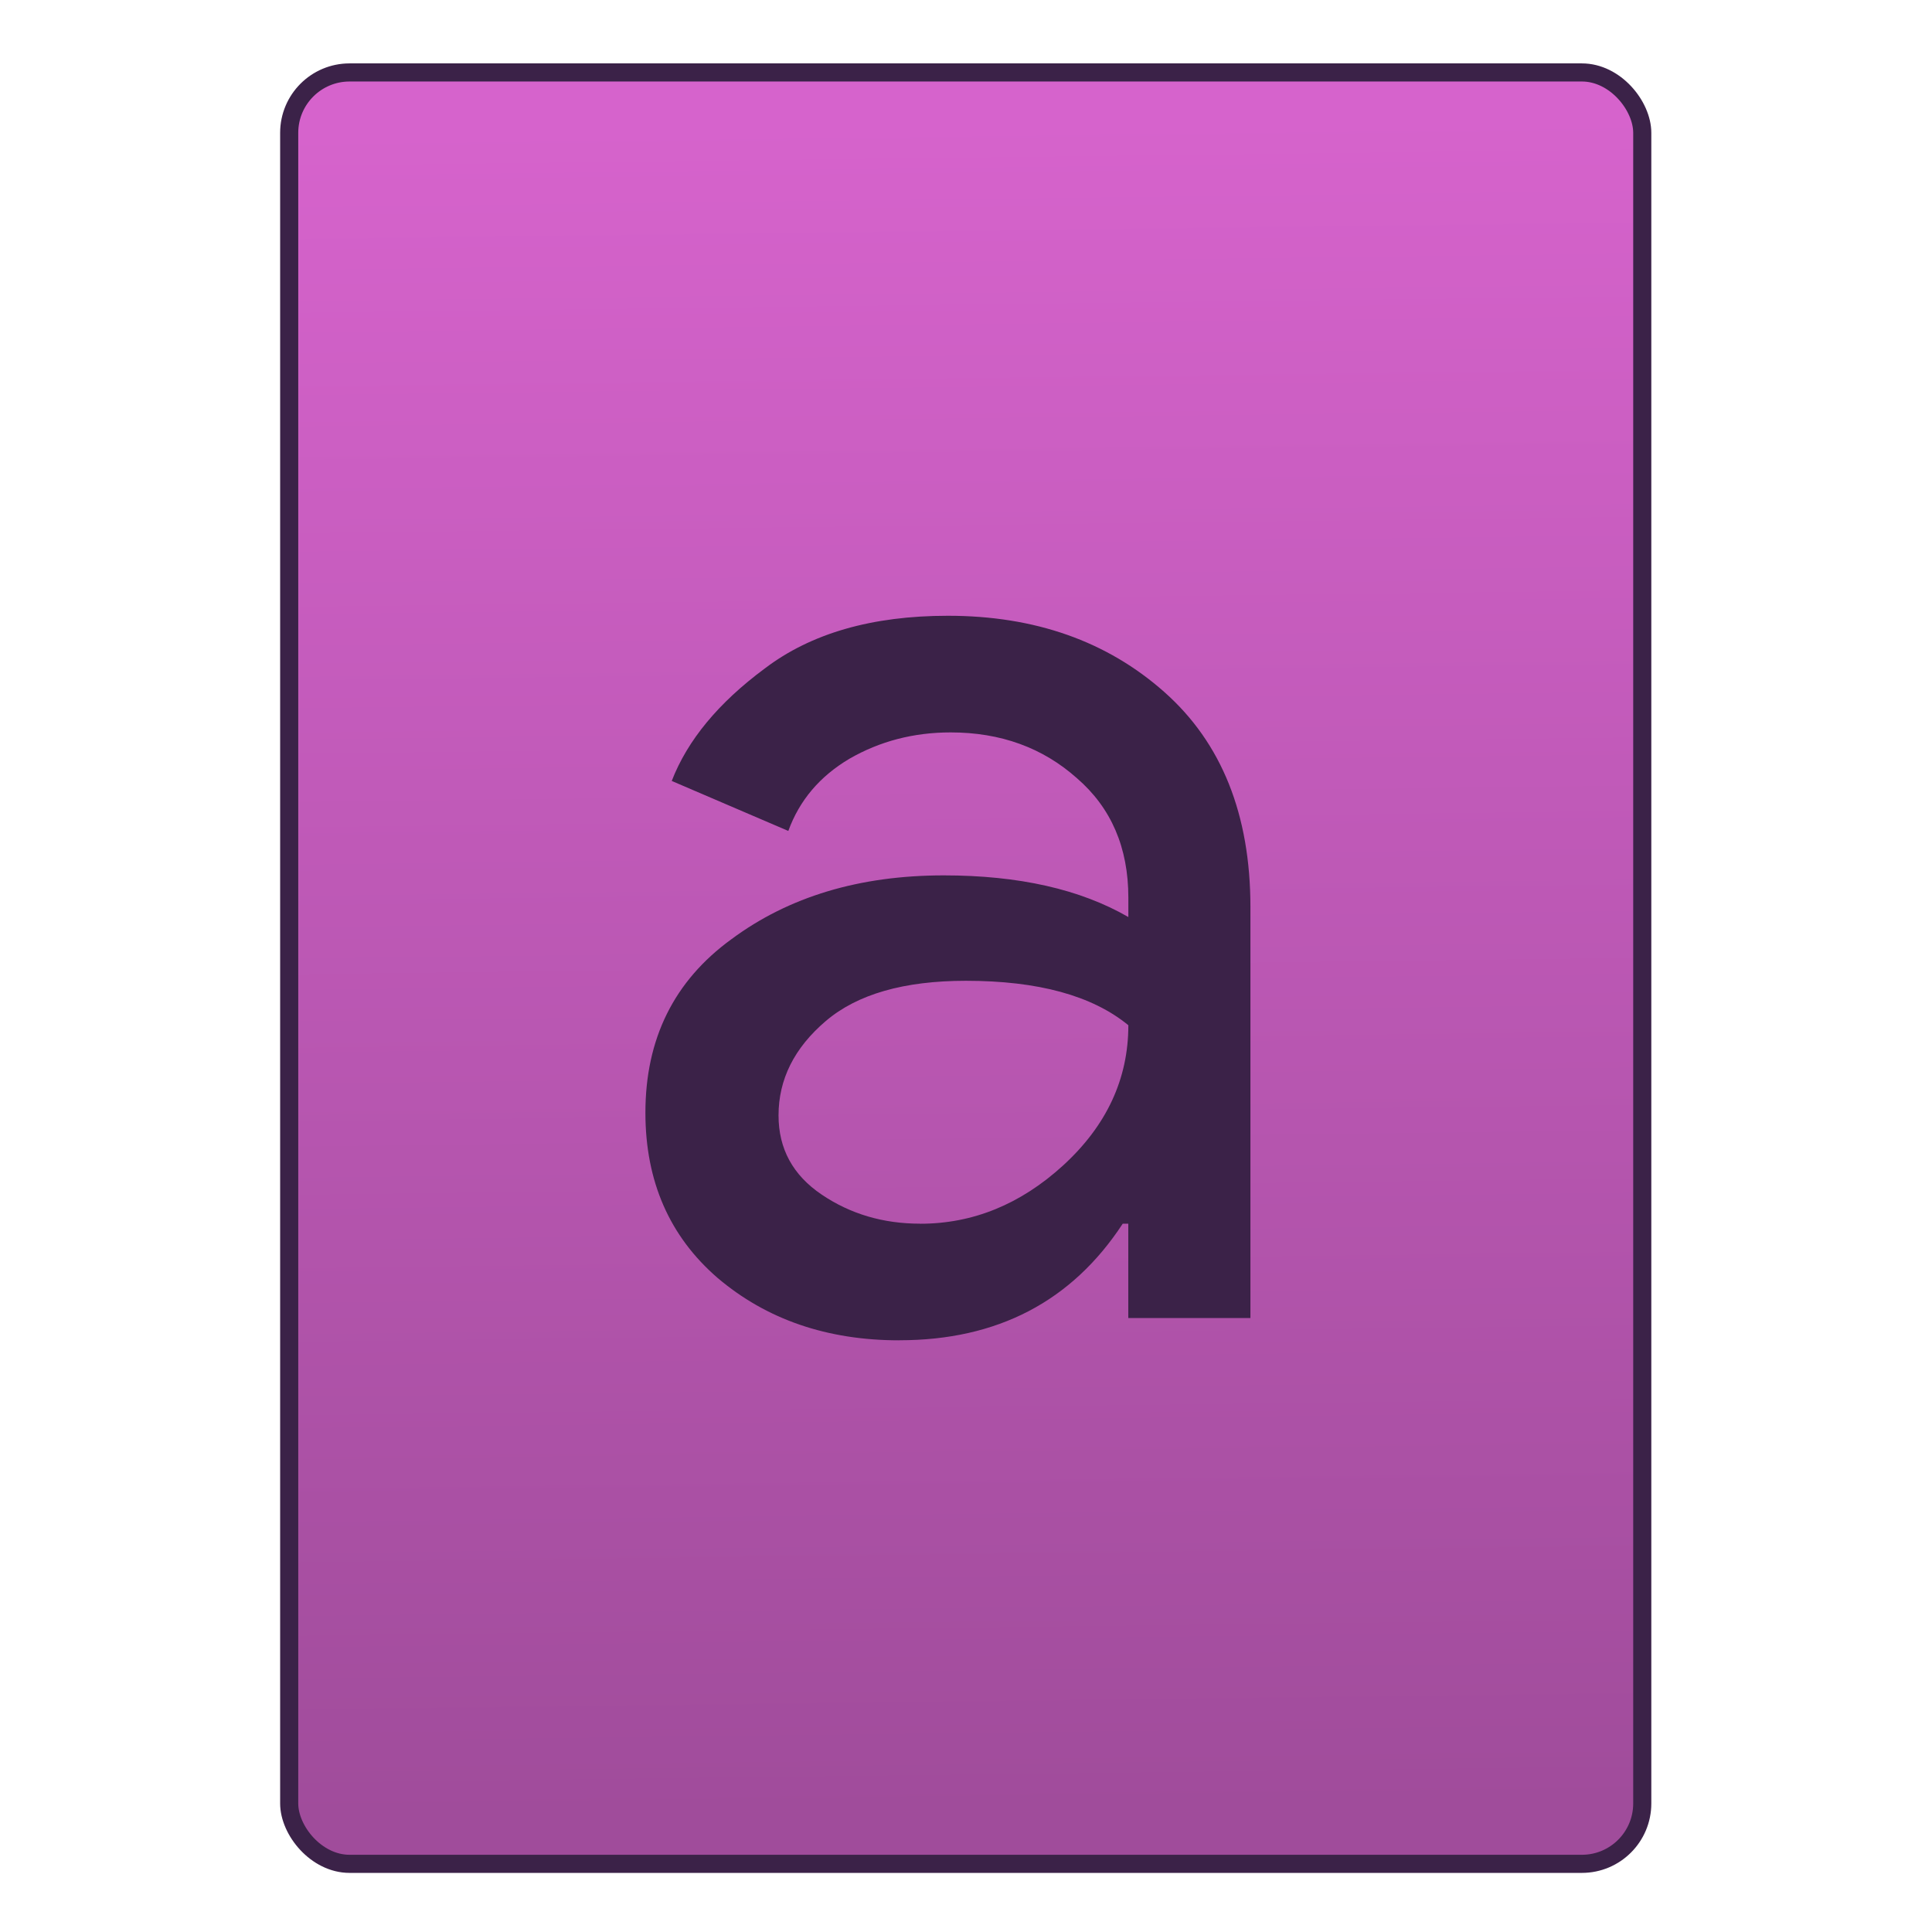 <?xml version="1.0" encoding="UTF-8" standalone="no"?>
<!-- Created with Inkscape (http://www.inkscape.org/) -->

<svg
   xmlns:osb="http://www.openswatchbook.org/uri/2009/osb"
   xmlns:dc="http://purl.org/dc/elements/1.1/"
   xmlns:cc="http://creativecommons.org/ns#"
   xmlns:rdf="http://www.w3.org/1999/02/22-rdf-syntax-ns#"
   xmlns:svg="http://www.w3.org/2000/svg"
   xmlns="http://www.w3.org/2000/svg"
   xmlns:xlink="http://www.w3.org/1999/xlink"
   xmlns:sodipodi="http://sodipodi.sourceforge.net/DTD/sodipodi-0.dtd"
   xmlns:inkscape="http://www.inkscape.org/namespaces/inkscape"
   width="32"
   height="32"
   id="svg5453"
   version="1.1"
   inkscape:version="0.91 r13725"
   sodipodi:docname="application-x-font-bdf.svg">
  <defs
     id="defs5455">
    <linearGradient
       inkscape:collect="always"
       xlink:href="#linearGradient4422-0"
       id="linearGradient4781"
       x1="451.686"
       y1="556.789"
       x2="451.343"
       y2="528.789"
       gradientUnits="userSpaceOnUse" />
    <linearGradient
       id="linearGradient4207"
       osb:paint="gradient">
      <stop
         style="stop-color:#3498db;stop-opacity:1;"
         offset="0"
         id="stop3371" />
      <stop
         style="stop-color:#3498db;stop-opacity:0;"
         offset="1"
         id="stop3373" />
    </linearGradient>
    <linearGradient
       id="linearGradient4422-0">
      <stop
         style="stop-color:#a04c9b;stop-opacity:1"
         offset="0"
         id="stop4424-1" />
      <stop
         style="stop-color:#d663cc;stop-opacity:1"
         offset="1"
         id="stop4426-2" />
    </linearGradient>
  </defs>
  <sodipodi:namedview
     id="base"
     pagecolor="#919191"
     bordercolor="#666666"
     borderopacity="1.0"
     inkscape:pageopacity="0"
     inkscape:pageshadow="2"
     inkscape:zoom="9.6544054"
     inkscape:cx="19.46099"
     inkscape:cy="1.7458139"
     inkscape:document-units="px"
     inkscape:current-layer="layer1-1"
     showgrid="false"
     fit-margin-top="0"
     fit-margin-left="0"
     fit-margin-right="0"
     fit-margin-bottom="0"
     inkscape:window-width="1366"
     inkscape:window-height="630"
     inkscape:window-x="0"
     inkscape:window-y="36"
     inkscape:window-maximized="1"
     inkscape:showpageshadow="false"
     borderlayer="true"
     showguides="false"
     inkscape:guide-bbox="true"
     inkscape:object-nodes="true"
     inkscape:snap-bbox="true">
    <inkscape:grid
       type="xygrid"
       id="grid4063" />
    <sodipodi:guide
       position="17,5"
       orientation="0,28"
       id="guide4169" />
    <sodipodi:guide
       position="30,2"
       orientation="-28,0"
       id="guide4171" />
    <sodipodi:guide
       position="30,30"
       orientation="0,-28"
       id="guide4173" />
    <sodipodi:guide
       position="2,30"
       orientation="28,0"
       id="guide4181" />
    <sodipodi:guide
       position="16,30"
       orientation="0,-14"
       id="guide4187" />
    <sodipodi:guide
       position="5,30"
       orientation="28,0"
       id="guide4143" />
    <sodipodi:guide
       position="5,2"
       orientation="0,22"
       id="guide4145" />
    <sodipodi:guide
       position="27,2"
       orientation="-28,0"
       id="guide4147" />
    <sodipodi:guide
       position="27,30"
       orientation="0,-22"
       id="guide4149" />
    <sodipodi:guide
       position="27,30"
       orientation="0,-7"
       id="guide4155" />
    <sodipodi:guide
       position="27,23"
       orientation="-7,-1e-05"
       id="guide4162" />
    <sodipodi:guide
       position="24,27"
       orientation="0,1"
       id="guide3378" />
  </sodipodi:namedview>
  <g
     inkscape:label="Capa 1"
     inkscape:groupmode="layer"
     id="layer1"
     transform="translate(-384.571,-515.798)">
    <g
       transform="translate(392.571,-514.564)"
       id="layer1-7"
       inkscape:label="Capa 1"
       style="fill:#ffffff;fill-opacity:1" />
    <g
       id="g4240"
       transform="translate(341.797,500.252)">
      <g
         inkscape:transform-center-y="-9.4924686"
         inkscape:transform-center-x="5.4653607"
         inkscape:label="Capa 1"
         id="layer1-1"
         transform="translate(-392.988,-511.278)">
        <g
           id="layer1-3"
           inkscape:label="Capa 1"
           transform="translate(0.42,0.035)"
           style="stroke:#373e44;stroke-opacity:1">
          <rect
             style="opacity:1;fill:url(#linearGradient4781);fill-opacity:1.0;fill-rule:evenodd;stroke:#3b2248;stroke-width:0.3;stroke-linecap:round;stroke-linejoin:miter;stroke-miterlimit:4;stroke-dasharray:none;stroke-dashoffset:0;stroke-opacity:1"
             id="rect4266"
             width="22.411"
             height="29.671"
             x="440.132"
             y="527.989"
             ry="1" />
        </g>
        <g
           transform="translate(22.99,8.97)"
           id="layer1-5"
           inkscape:label="Capa 1">
          <g
             style="fill:#ffffff;fill-opacity:1"
             inkscape:label="Capa 1"
             id="layer1-7-4"
             transform="translate(392.571,-514.564)" />
        </g>
        <path
           id="path4167"
           style="font-style:normal;font-variant:normal;font-weight:normal;font-stretch:normal;font-size:47.918px;line-height:125%;font-family:'Product Sans';-inkscape-font-specification:'Product Sans';letter-spacing:0px;word-spacing:0px;fill:#3b2248;fill-opacity:1;stroke:none;stroke-width:1px;stroke-linecap:butt;stroke-linejoin:miter;stroke-opacity:1"
           d="m 450.658,549.024 q -1.793,0 -3.011,-1.034 -1.195,-1.034 -1.195,-2.736 0,-1.839 1.425,-2.874 1.425,-1.057 3.517,-1.057 1.862,0 3.057,0.69 l 0,-0.322 q 0,-1.241 -0.851,-1.977 -0.851,-0.759 -2.092,-0.759 -0.92,0 -1.678,0.437 -0.736,0.437 -1.011,1.195 l -1.931,-0.828 q 0.391,-1.011 1.54,-1.862 1.149,-0.874 3.034,-0.874 2.161,0 3.586,1.264 1.425,1.264 1.425,3.563 l 0,6.805 -2.023,0 0,-1.563 -0.092,0 q -1.264,1.931 -3.701,1.931 z m 0.345,-1.931 q 1.31,0 2.368,-0.966 1.08,-0.989 1.08,-2.322 -0.897,-0.736 -2.69,-0.736 -1.54,0 -2.322,0.667 -0.782,0.667 -0.782,1.563 0,0.828 0.713,1.31 0.713,0.483 1.632,0.483 z"
           inkscape:connector-curvature="0" />
      </g>
    </g>
  </g>
</svg>
